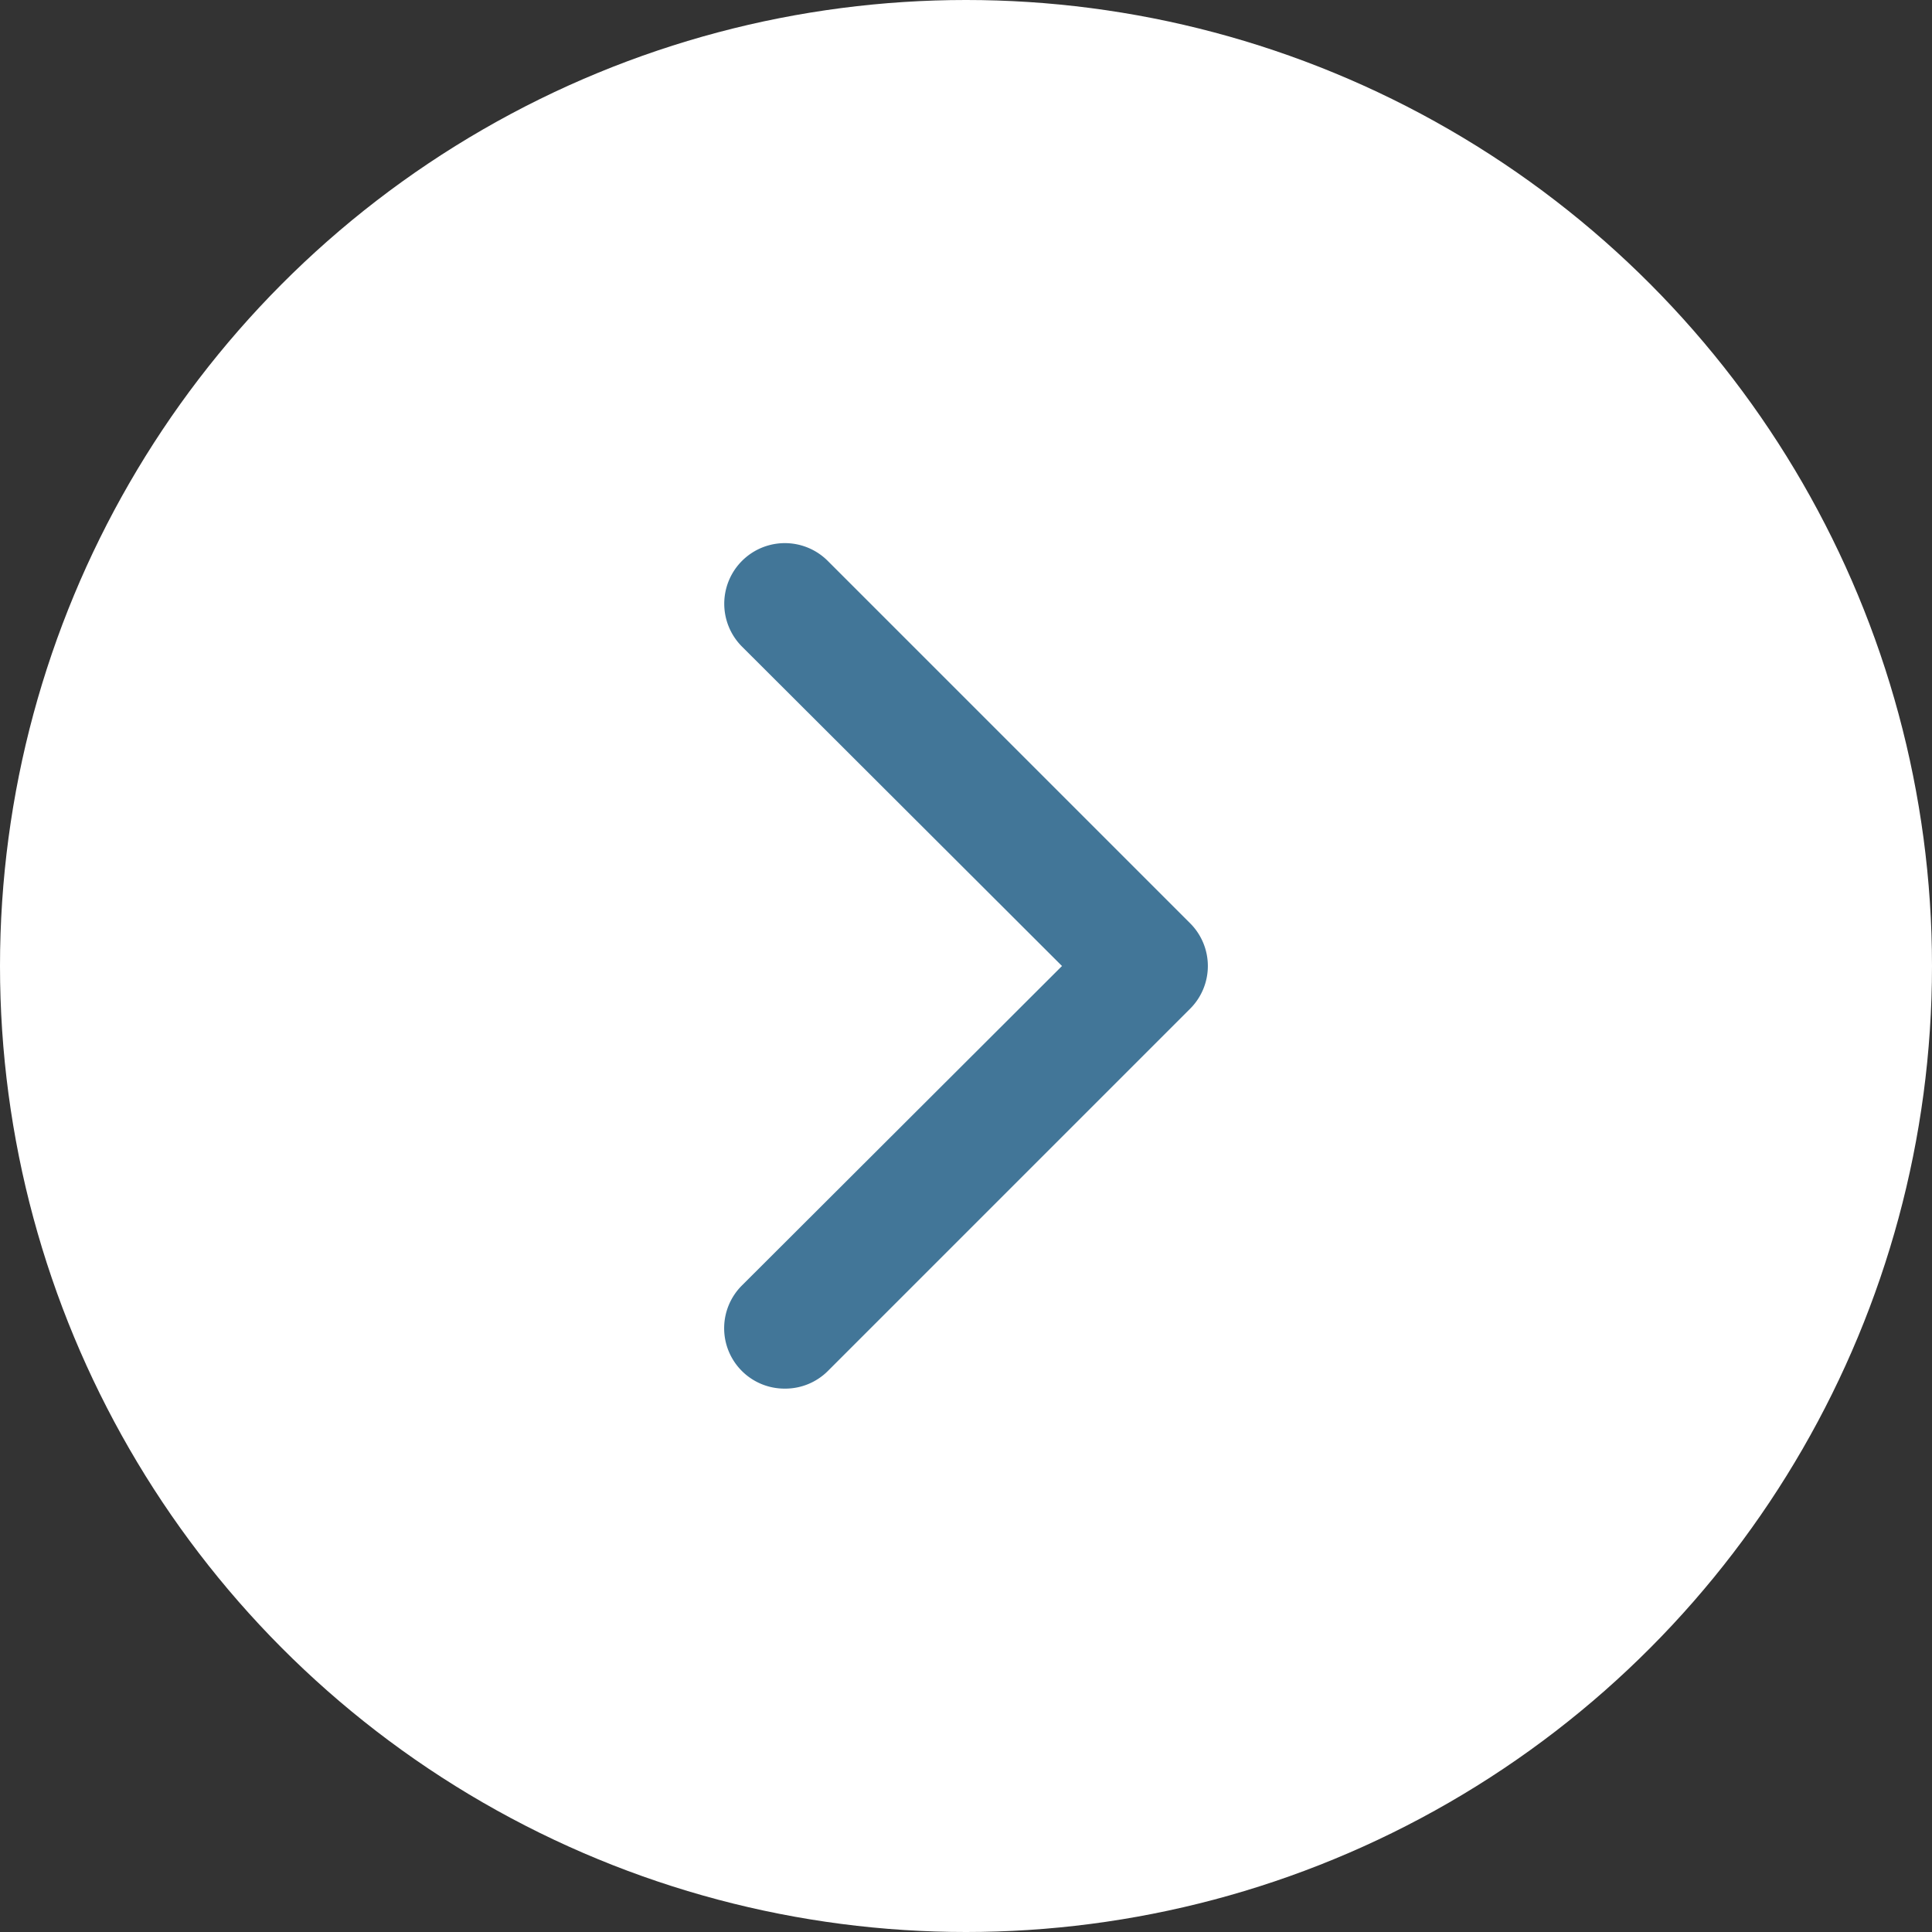 <svg id="b097037f-c8d5-4adc-b695-de2a2a53ce8a" data-name="Layer 1" xmlns="http://www.w3.org/2000/svg" viewBox="0 0 32 32"><rect x="0" y="0" width="32" height="32" fill="#333333" stroke="none"/><defs><style>.a094fa5f-75a6-4234-b448-482daa62cbf3{fill:#fff;}.a364a73d-9f85-40d5-94d1-10eb5e3568a6{fill:#427698;}</style></defs><title>Side_menu</title><circle class="a094fa5f-75a6-4234-b448-482daa62cbf3" cx="16" cy="16" r="16"/><path class="a364a73d-9f85-40d5-94d1-10eb5e3568a6" d="M13,23a1,1,0,0,0,.71-.29l6-6a1,1,0,0,0,0-1.42l-6-6a1,1,0,0,0-1.42,1.42L17.59,16l-5.3,5.29a1,1,0,0,0,0,1.42A1,1,0,0,0,13,23Z"/></svg>